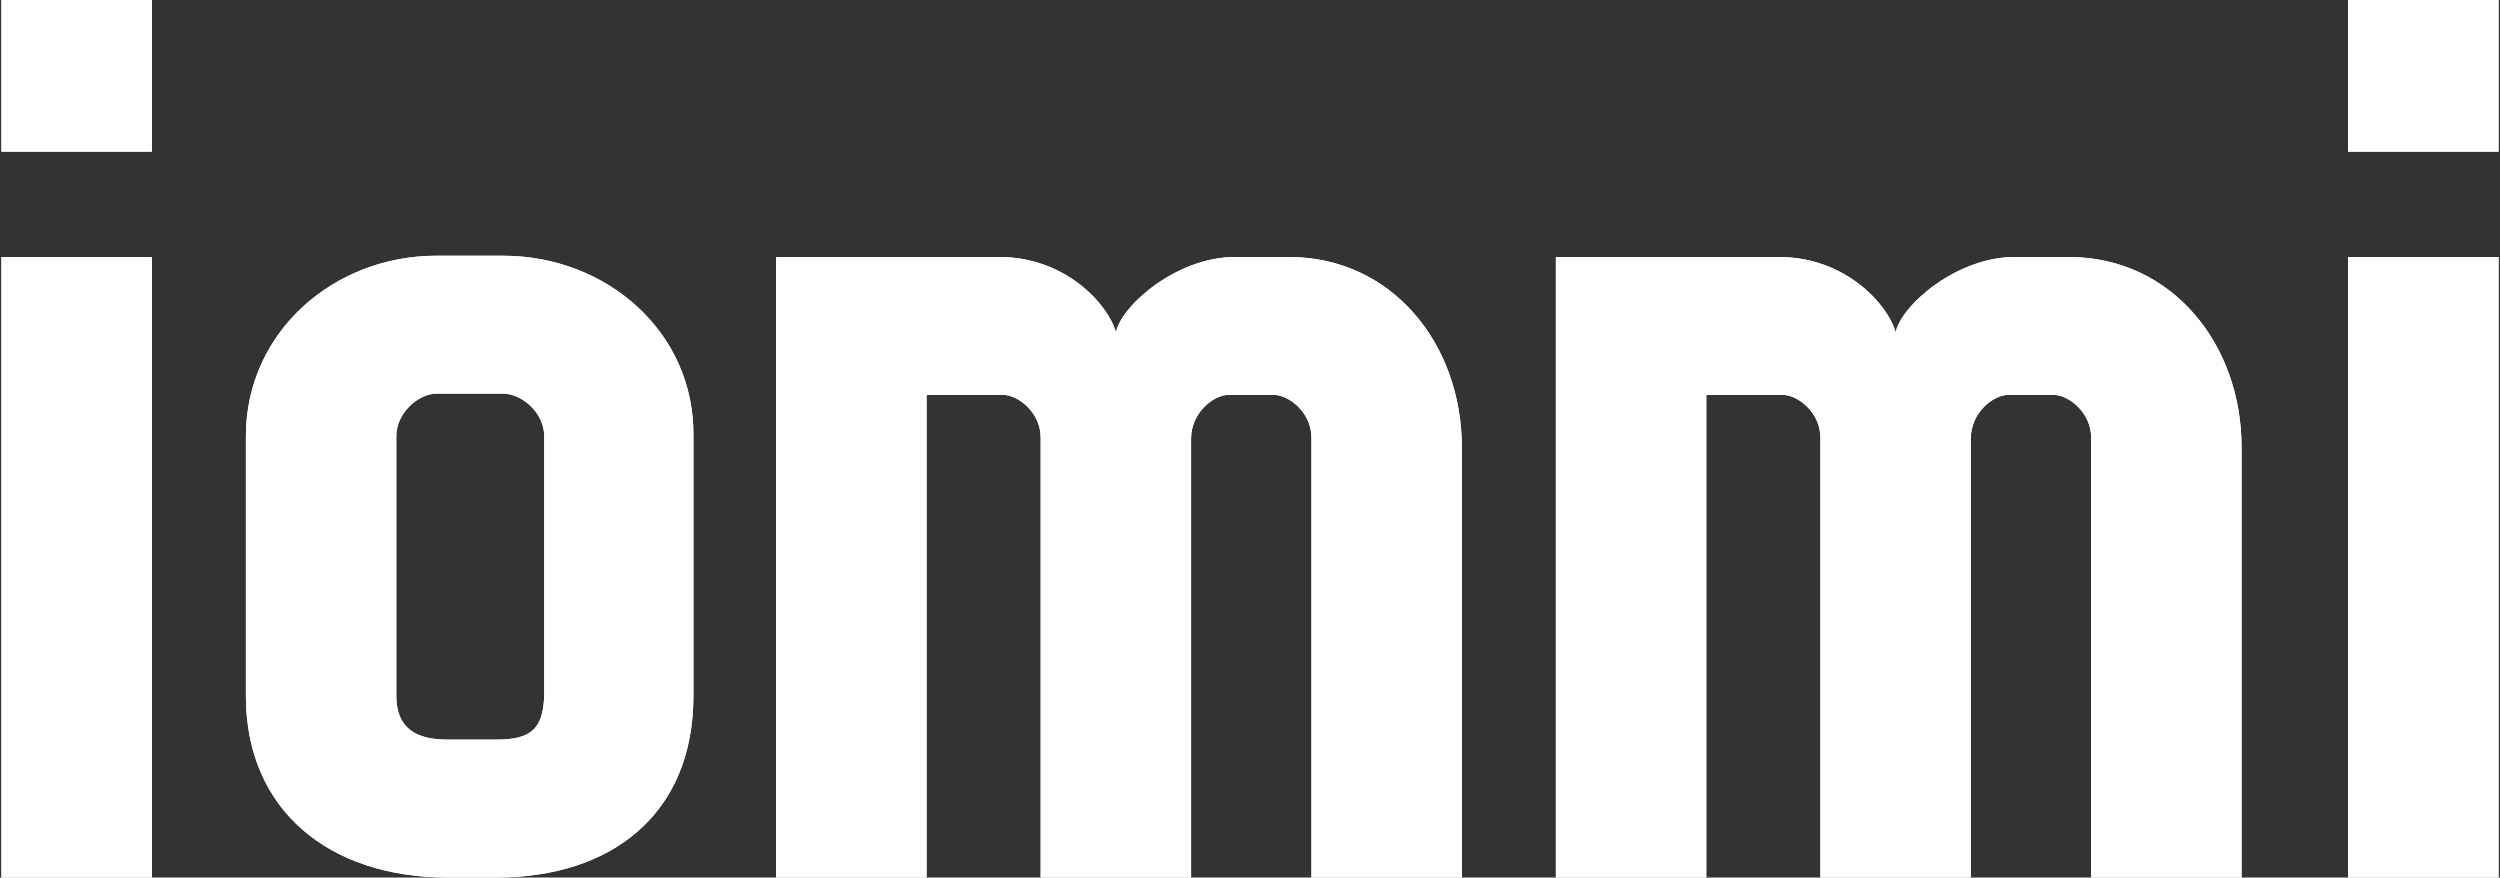 <svg height="490" viewBox="0 0 1396 490" width="1396" xmlns="http://www.w3.org/2000/svg"><rect x="0" y="0" width="1396" height="490" fill="#333333" stroke="none"/><g fill-rule="evenodd" fill="white"><path d="m1395.2 84.7v-84.7h-84v84.7zm0 405.3v-346.5h-84v346.5zm-270.2-346.5c-32.2 0-63 26.6-66.5 42-4.2-15.4-28-42-65.1-42h-124.6v346.5h84v-269.5h42.7c8.4 0 21 9.8 21 23.8v245.7h84v-245c0-14.7 12.6-24.5 21-24.5h25.2c8.4 0 21 9.8 21 23.8v245.7h84v-240.1c0-58.1-39.2-106.4-96.6-106.4zm-435.4 0c-32.2 0-63 26.6-66.5 42-4.2-15.4-28-42-65.1-42h-124.6v346.5h84v-269.5h42.7c8.4 0 21 9.8 21 23.8v245.7h84v-245c0-14.7 12.6-24.5 21-24.5h25.2c8.4 0 21 9.8 21 23.8v245.7h84v-240.1c0-58.1-39.2-106.4-96.6-106.4zm-445.9-.7c-57.4 0-106.4 42.7-106.4 100.8v144.9c0 63.7 46.2 101.5 112.7 101.5h27.3c63 0 109.9-34.3 109.9-101.5v-144.9c.7-58.1-48.3-100.8-106.4-100.8zm37.1 77c10.5 0 23.1 10.5 23.1 23.8v144.9c-.7 18.2-7 24.5-26.6 24.5h-27.3c-16.8 0-28.7-5.6-28.7-24.5v-144.9c0-13.3 12.6-23.8 22.4-23.8zm-196-135.1v-84.7h-84v84.7zm0 405.3v-346.5h-84v346.5z"/><path d="m84.8 0v84.7h-84v-84.7zm1310.4 0v84.7h-84v-84.7zm-1340.4 30v24.7h-24v-24.7zm1310.4 0v24.7h-24v-24.7zm-1227.9 213.6c0-58.1 49-100.8 106.4-100.8h37.1c58.1 0 107.1 42.7 106.4 100.8v144.9c0 67.2-46.9 101.5-109.9 101.5h-27.3c-66.5 0-112.7-37.8-112.7-101.5zm-52.5-100.1v346.5h-84v-346.5zm538.3 42c3.5-15.4 34.3-42 66.5-42h30.1c57.4 0 96.6 48.3 96.6 106.4v240.1h-84v-245.7c0-14-12.6-23.8-21-23.8h-25.2c-8.4 0-21 9.8-21 24.5v245h-84v-245.7c0-14-12.6-23.8-21-23.8h-42.7v269.5h-84v-346.5h124.6c37.1 0 60.9 26.6 65.1 42zm435.4 0c3.5-15.4 34.3-42 66.5-42h30.1c57.4 0 96.6 48.3 96.6 106.4v240.1h-84v-245.7c0-14-12.6-23.8-21-23.8h-25.2c-8.4 0-21 9.8-21 24.5v245h-84v-245.7c0-14-12.6-23.8-21-23.8h-42.7v269.5h-84v-346.5h124.6c37.1 0 60.9 26.6 65.1 42zm336.7-42v346.5h-84v-346.5zm-1151.5 29.3h37.1c43.356 0 76.878 30.955 76.402 70.439-.001.12-.002.241-.002.361v144.9c0 24.06-7.432 41.552-20.965 53.273-13.495 11.688-33.818 18.227-58.935 18.227h-27.3c-26.19 0-47.373-7.027-61.511-19.421-13.716-12.024-21.189-29.42-21.189-52.079v-144.9c0-39.7 33.679-70.8 76.4-70.8zm-188.9.7v286.5h-24v-286.5zm634.8 0h30.1c19.002 0 35.277 7.531 47.279 21.204 12.253 13.958 19.321 33.59 19.321 55.196v210.1h-24v-215.7c0-29.169-24.631-53.8-51-53.8h-25.2c-26.609 0-51 24.9-51 54.5v215h-24v-215.7c0-29.169-24.631-53.8-51-53.8h-42.7c-16.569 0-30 13.431-30 30v239.5h-24v-286.5h94.6c10.166 0 19.178 3.279 26.56 8.976 3.075 2.373 5.677 5.043 7.583 7.654.76 1.041 1.354 1.999 1.763 2.799.138.27.238.489.301.645 8.198 29.437 49.781 28.996 57.761.109.33-.524.841-1.225 1.518-2.037 2.25-2.7 5.531-5.683 9.388-8.402 8.724-6.151 18.54-9.744 26.726-9.744zm435.4 0h30.1c19.002 0 35.277 7.531 47.279 21.204 12.253 13.958 19.321 33.59 19.321 55.196v210.1h-24v-215.7c0-29.169-24.631-53.8-51-53.8h-25.2c-26.609 0-51 24.9-51 54.5v215h-24v-215.7c0-29.169-24.632-53.8-51-53.8h-42.7c-16.569 0-30 13.431-30 30v239.5h-24v-286.5h94.6c10.166 0 19.178 3.279 26.56 8.976 3.075 2.373 5.677 5.043 7.583 7.654.76 1.041 1.354 1.999 1.763 2.799.138.27.238.489.301.645.001.002.002.005.002.007 8.203 29.43 49.779 28.986 57.759.102.33-.524.841-1.225 1.518-2.037 2.25-2.7 5.531-5.683 9.388-8.402 8.724-6.151 18.54-9.744 26.726-9.744zm240.2 0v286.5h-24v-286.5zm-1084.4 16.3h-37.1c-27.177 0-52.4 24.718-52.4 53.8v144.9c0 18.019 6.667 33.416 20.183 43.437 10.85 8.044 23.652 11.063 38.517 11.063h27.3c16.905 0 30.123-3.445 40.89-13.524 10.938-10.24 15.05-23.255 15.688-39.823.015-.384.022-.769.022-1.153v-144.9c0-29.34-25.458-53.8-53.1-53.8zm23.1 53.8c0-13.3-12.6-23.8-23.1-23.8h-37.1c-9.8 0-22.4 10.5-22.4 23.8v144.9c0 18.9 11.9 24.5 28.7 24.5h27.3c19.6 0 25.9-6.3 26.6-24.5z"/></g></svg>
